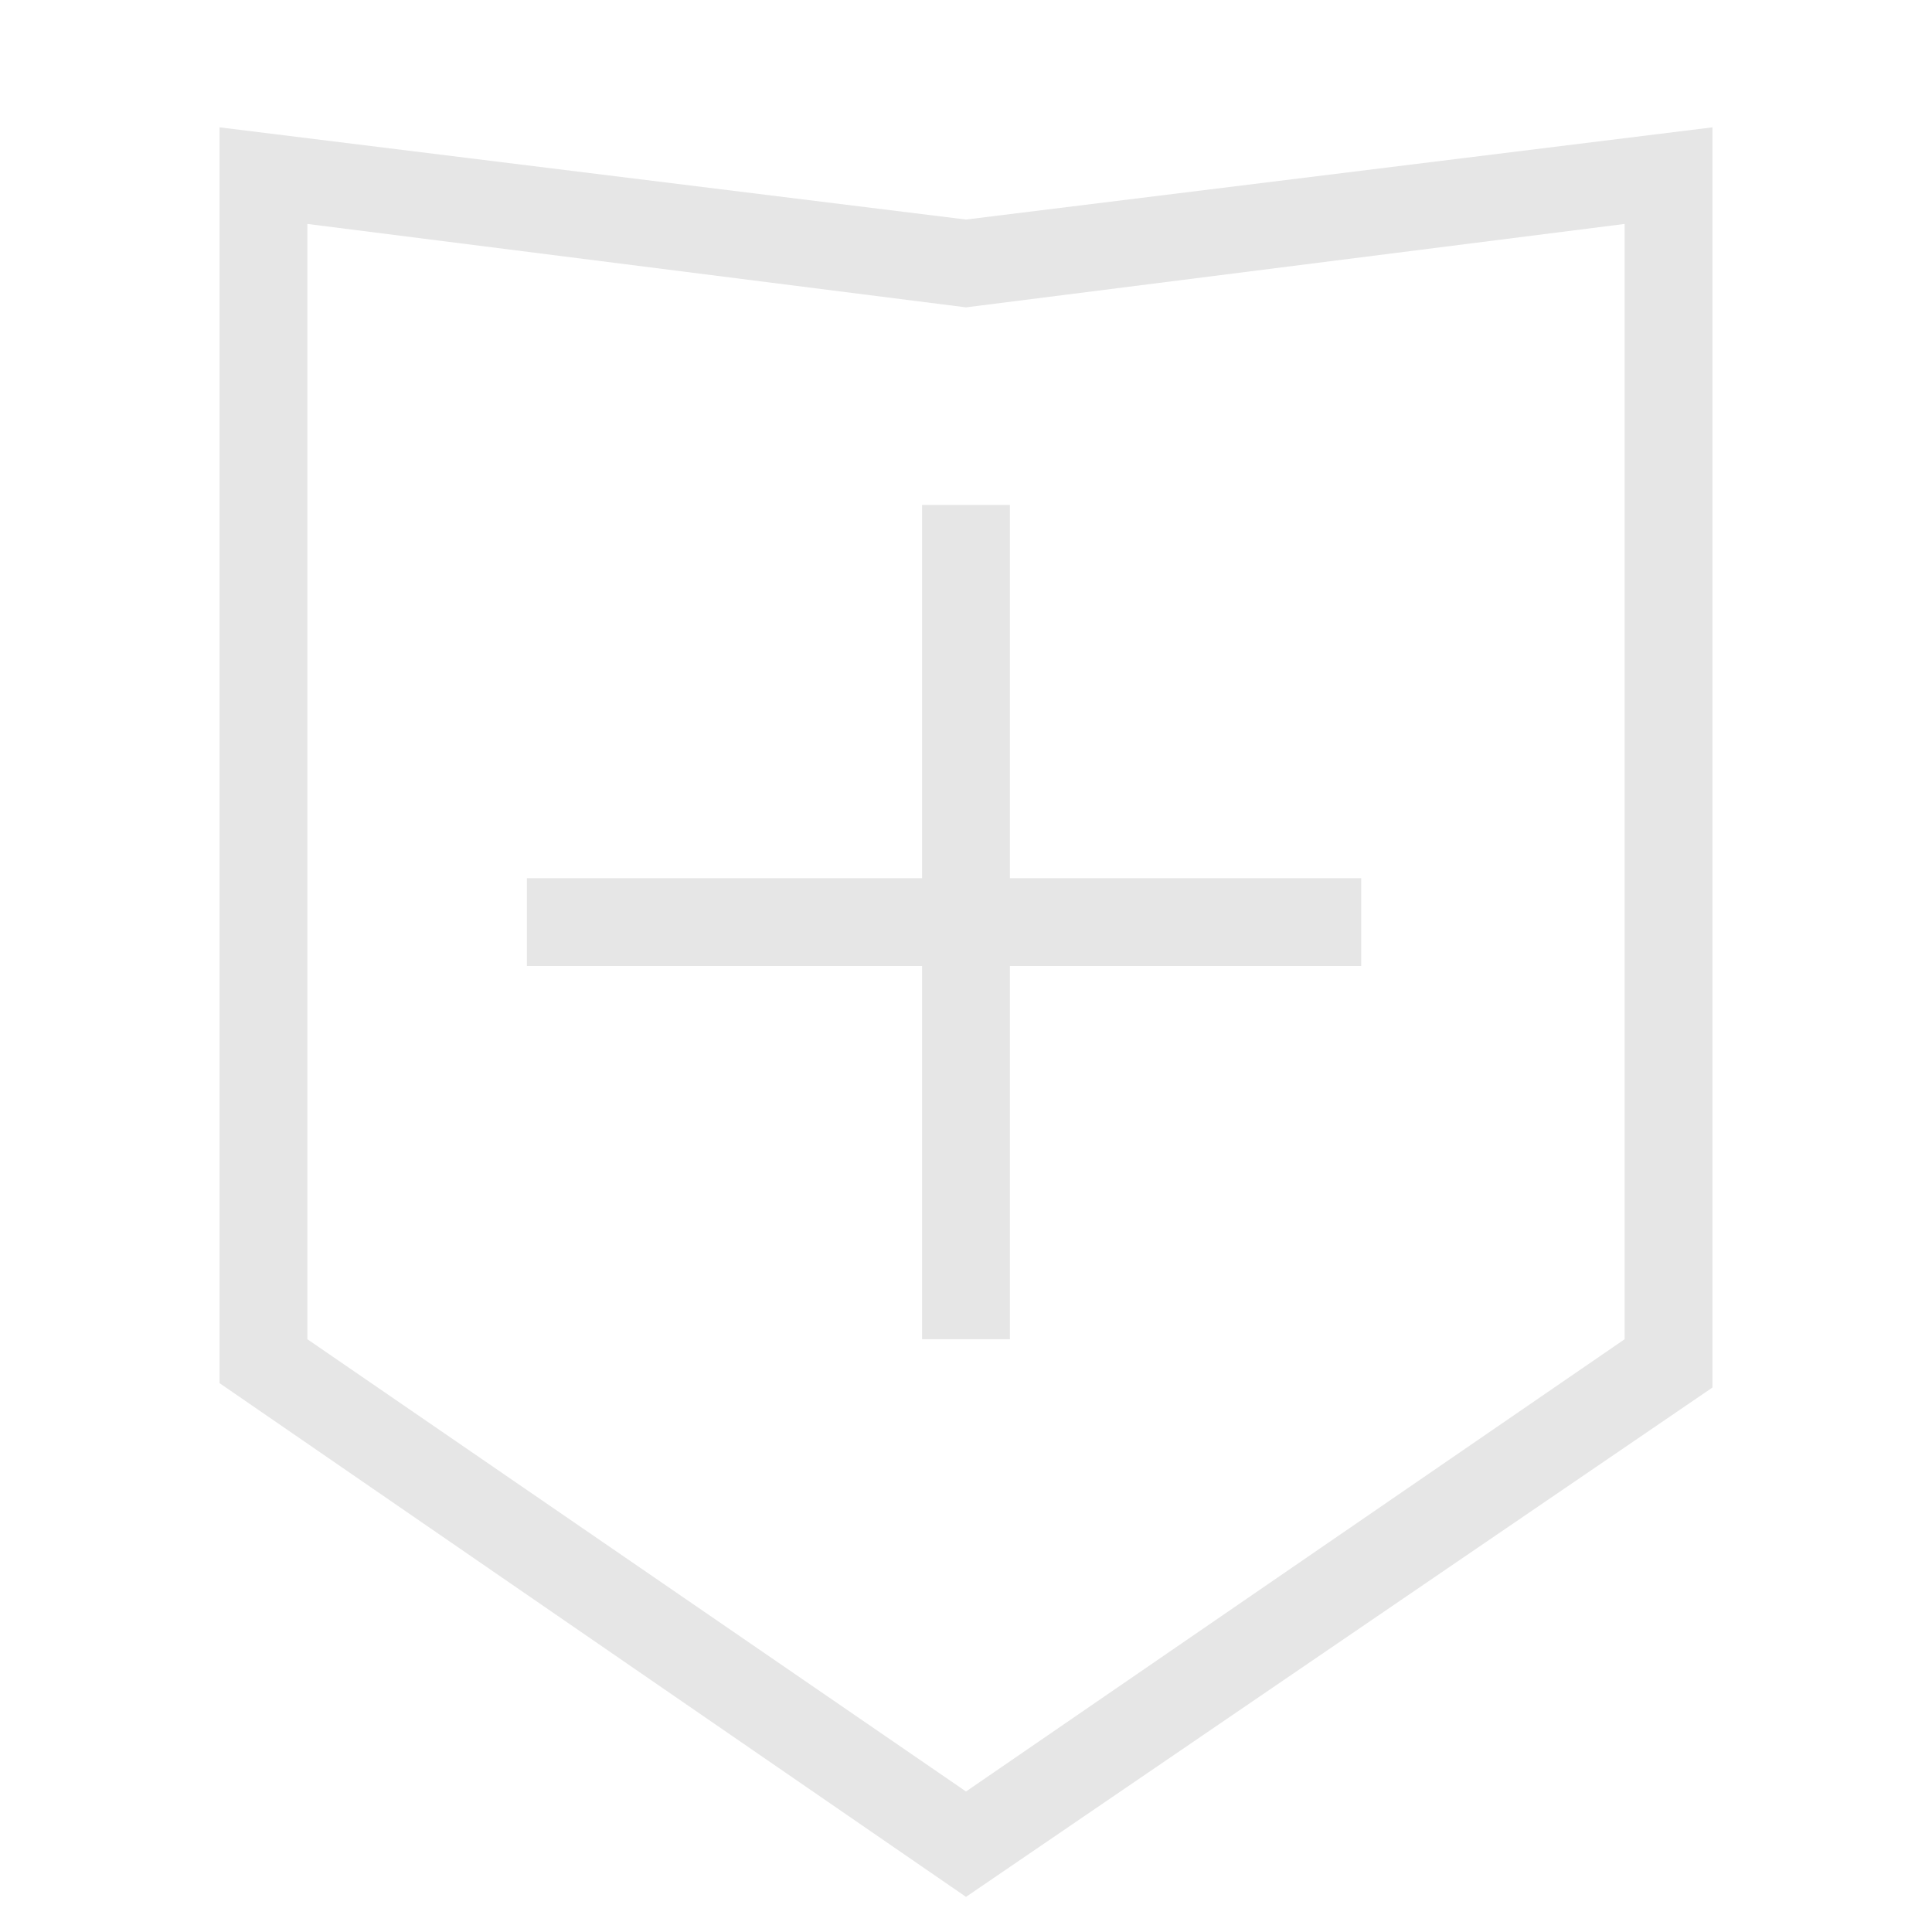 <?xml version="1.0" standalone="no"?><!DOCTYPE svg PUBLIC "-//W3C//DTD SVG 1.1//EN" "http://www.w3.org/Graphics/SVG/1.1/DTD/svg11.dtd"><svg t="1607305189485" class="icon" viewBox="0 0 1024 1024" version="1.1" xmlns="http://www.w3.org/2000/svg" p-id="1843" xmlns:xlink="http://www.w3.org/1999/xlink" width="200" height="200"><defs><style type="text/css"></style></defs><path d="M512 1005.382L116.364 733.091V67.491L512 116.364l395.636-48.873v667.927L512 1005.382zM162.909 709.818l349.091 239.709 349.091-239.709V118.691L512 162.909 162.909 118.691v591.127z m721.455 11.636z" fill="#e6e6e6" p-id="1844"></path><path d="M279.273 465.455h442.182v46.545H279.273z" fill="#e6e6e6" p-id="1845"></path><path d="M488.727 267.636h46.545v442.182h-46.545z" fill="#e6e6e6" p-id="1846"></path></svg>
